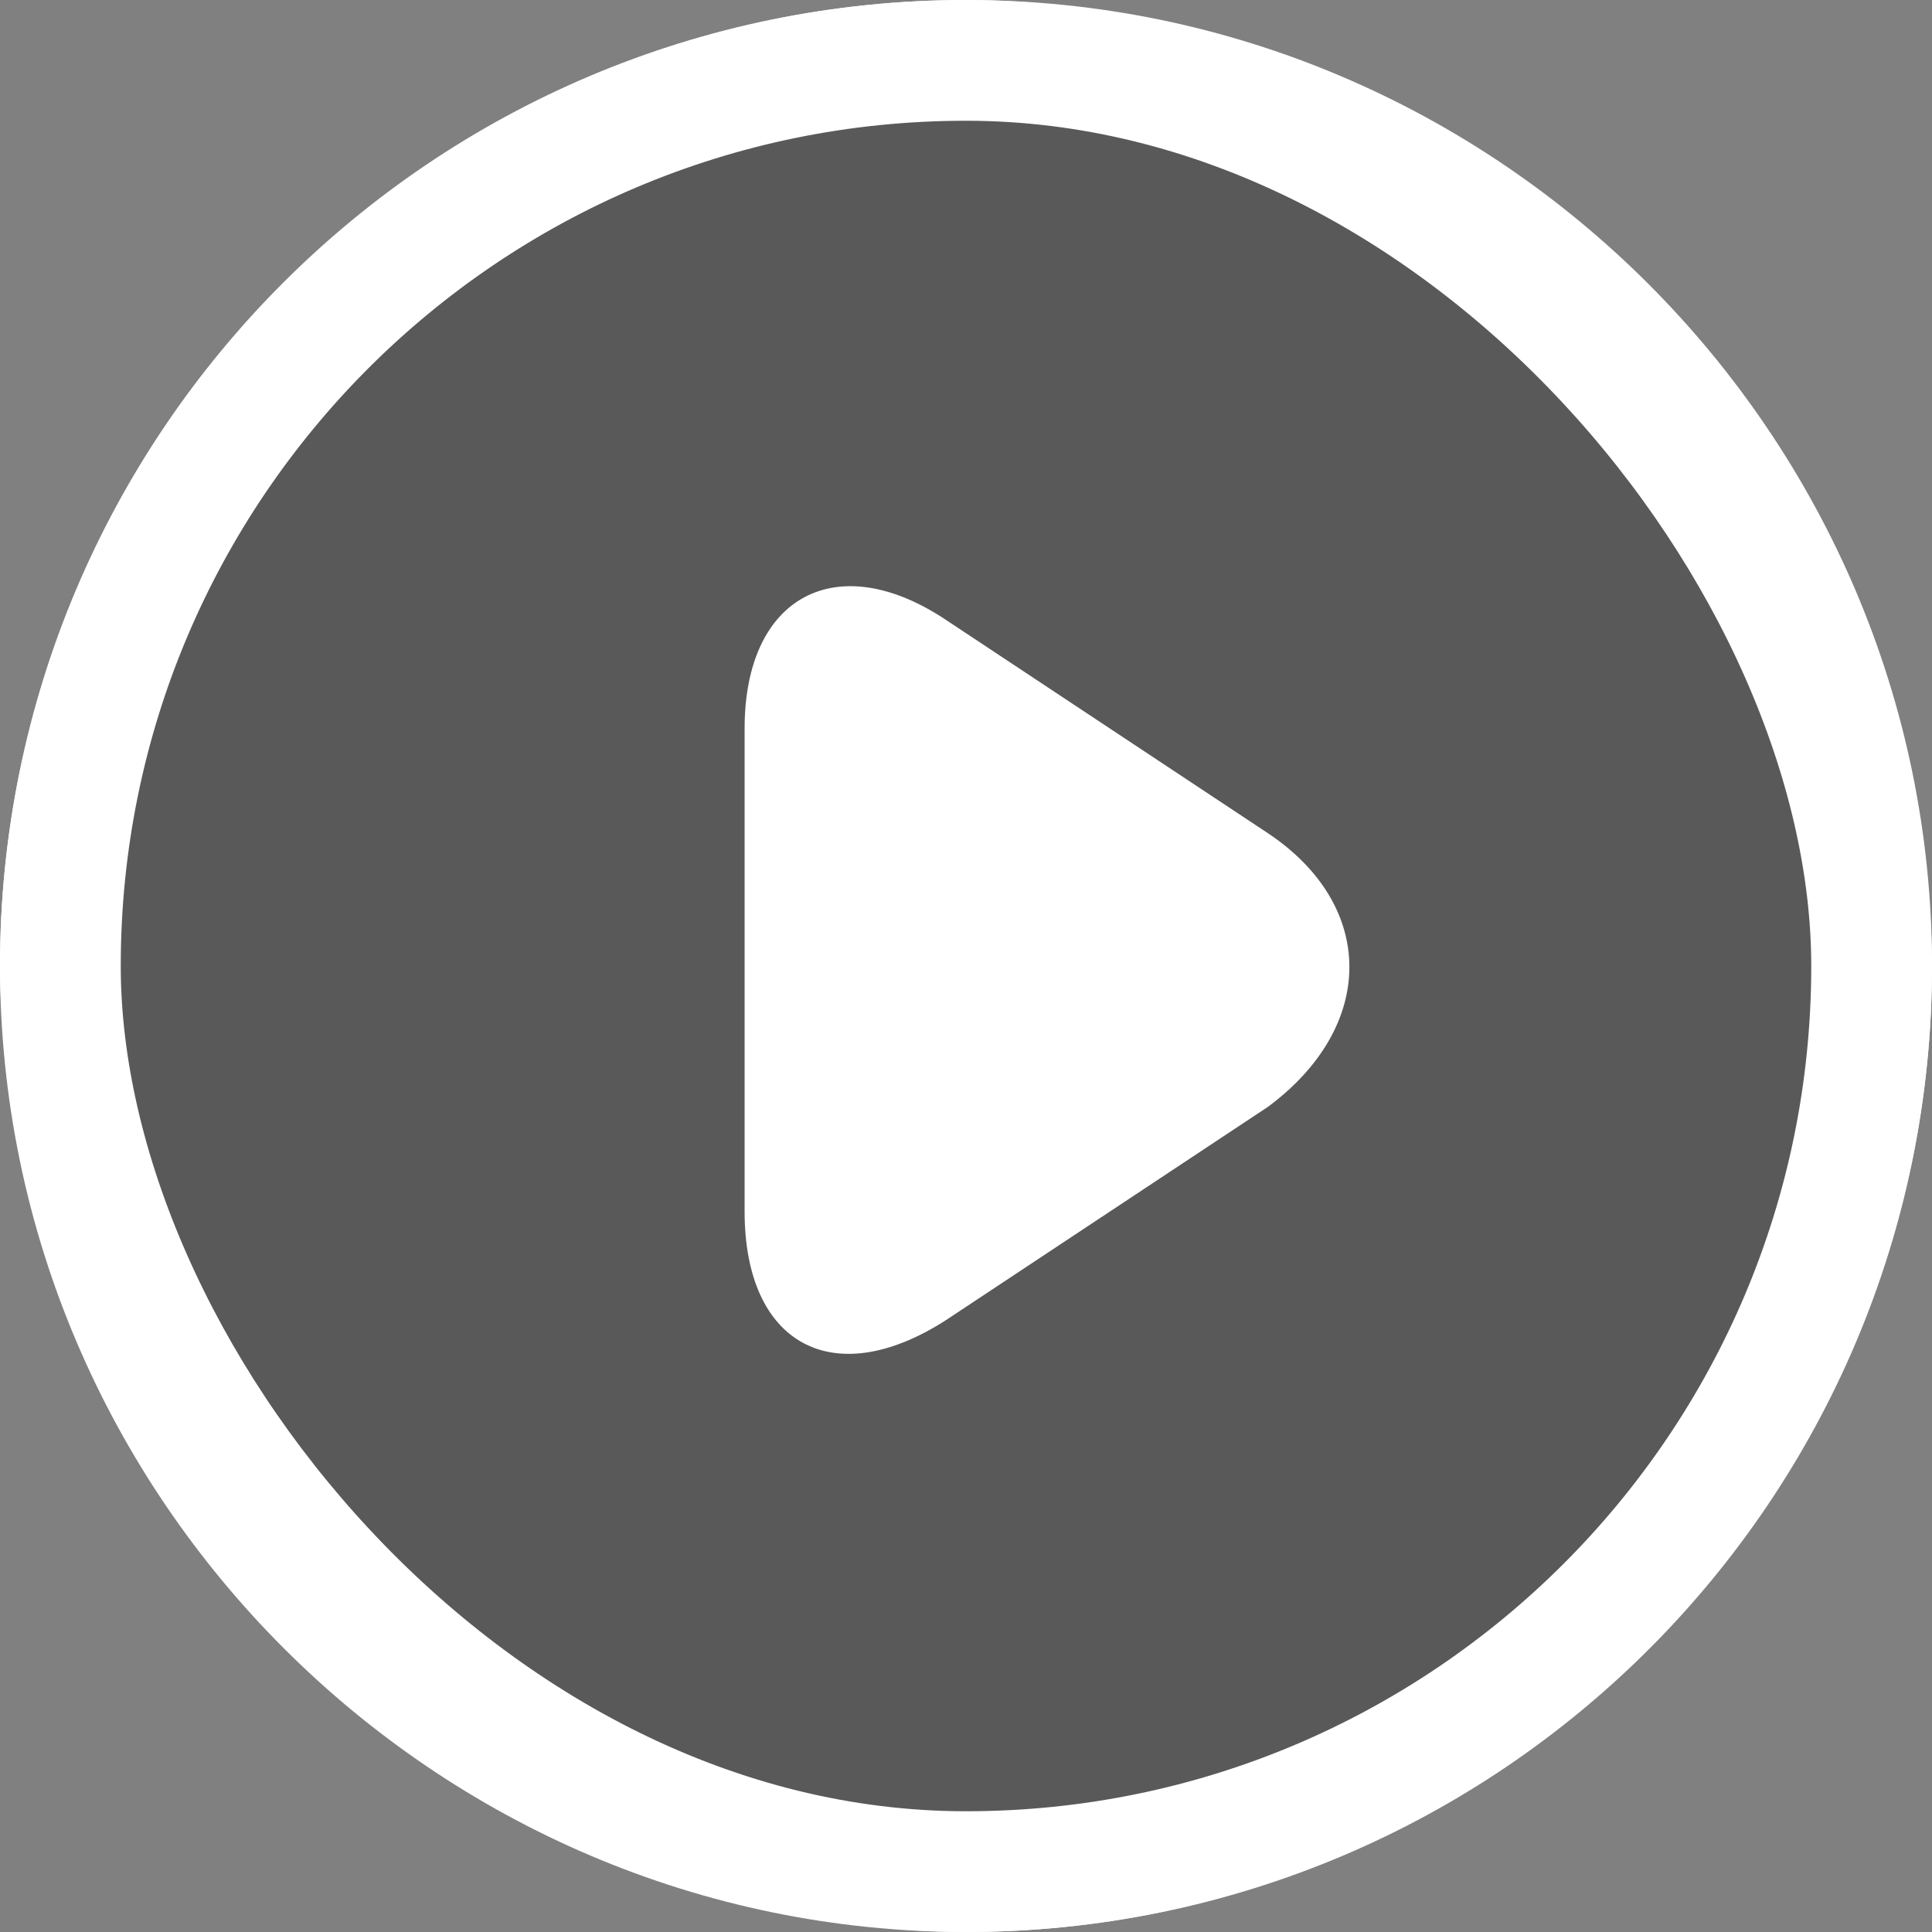 <svg width="64" height="64" viewBox="0 0 64 64" fill="none" xmlns="http://www.w3.org/2000/svg">
  <rect x="0" y="0" width="64" height="64" fill="#808080" stroke="none"/>
  <rect x="2" y="2" width="60" height="60" rx="30" fill="#333333" fill-opacity="0.5"/>
  <path d="M32 0C14.4 0 0 14.4 0 32C0 49.6 14.4 64 32 64C49.6 64 64 49.6 64 32C64 14.4 49.6 0 32 0ZM32 61.333C15.867 61.333 2.667 48.133 2.667 32C2.667 15.867 15.867 2.667 32 2.667C48.133 2.667 61.333 15.867 61.333 32C61.333 48.133 48.133 61.333 32 61.333Z" fill="white"/>
  <path d="M42 27.6L31.333 20.533C27.733 18.133 24.666 19.733 24.666 24.133V40.133C24.666 44.533 27.6 46.133 31.333 43.733L42 36.667C45.6 34 45.6 30 42 27.6Z" fill="white"/>
  <rect x="2" y="2" width="60" height="60" rx="30" stroke="white" stroke-width="4"/>
</svg>
